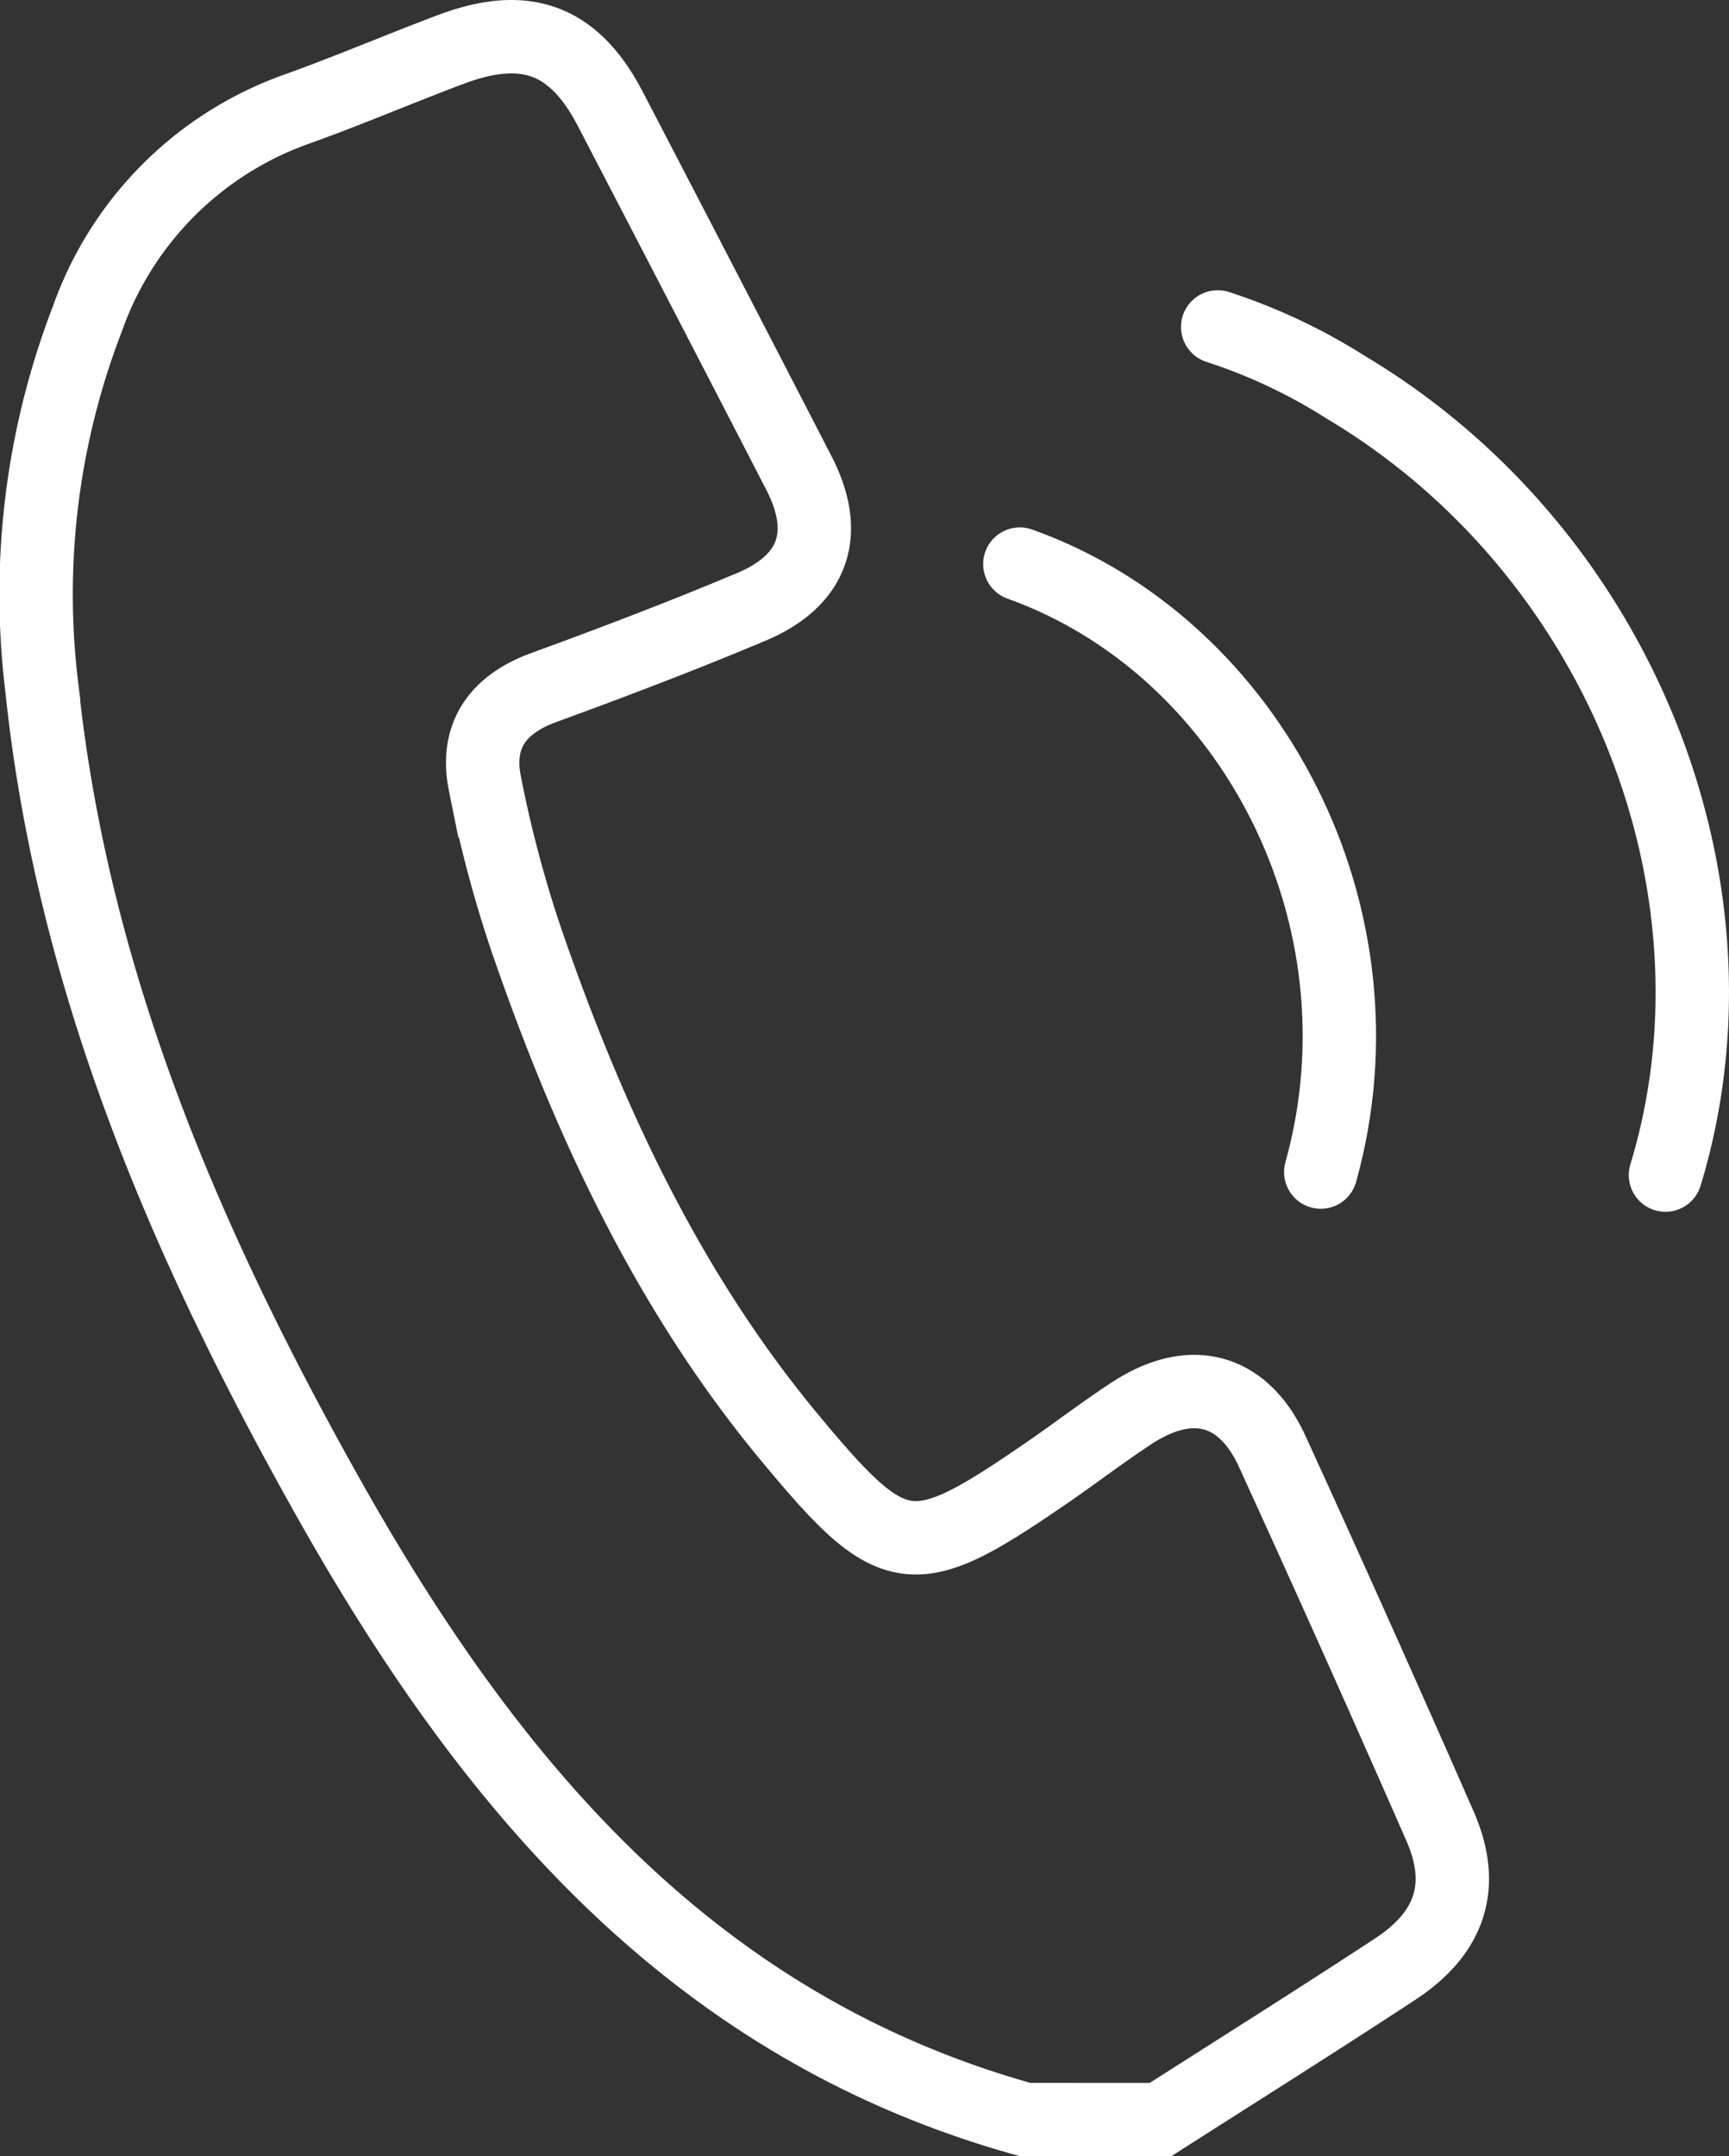 <svg id="Layer_1" data-name="Layer 1" xmlns="http://www.w3.org/2000/svg" viewBox="0 0 70.679 88.134"><rect x="0" y="0" width="70.679" height="88.134" fill="#333333" stroke="none"/><defs><style>.cls-1{fill:none;stroke:#fff;stroke-linecap:round;stroke-miterlimit:10;stroke-width:3px;}</style></defs><title>Important Numbers</title><path class="cls-1" d="M57.733,93.274c-13.647-3.795-21.905-13.714-28.47-25.38-5.824-10.35-10.487-21.177-11.735-33.173a31.276,31.276,0,0,1,1.856-15.024,14.07,14.07,0,0,1,8.548-8.591c2.13-.759,4.211-1.655,6.329-2.45,3.052-1.146,5.032-.402,6.507,2.433q3.87,7.436,7.712,14.886c1.266,2.458.622,4.388-1.94,5.467-2.801,1.18-5.645,2.261-8.5,3.304-1.892.692-2.789,1.983-2.397,3.92A49.938,49.938,0,0,0,37.32,45.005C39.843,52.337,43.07,59.324,48.06,65.35c4.314,5.208,5.043,5.278,10.55,1.492,1.167-.802,2.292-1.666,3.475-2.441,2.415-1.583,4.56-1.025,5.747,1.572q3.485,7.621,6.85,15.296c1.065,2.423.453,4.358-1.827,5.855-3.176,2.085-6.394,4.104-9.595,6.151Z" transform="translate(-15.821 -6.64)"/><path class="cls-1" d="M65.599,20.003a23.003,23.003,0,0,1,5.229,2.462c11.149,6.645,16.682,20.338,13.075,32.204" transform="translate(-15.821 -6.64)"/><path class="cls-1" d="M57.511,29.696c9.487,3.392,15.21,14.421,12.301,24.85" transform="translate(-15.821 -6.64)"/></svg>